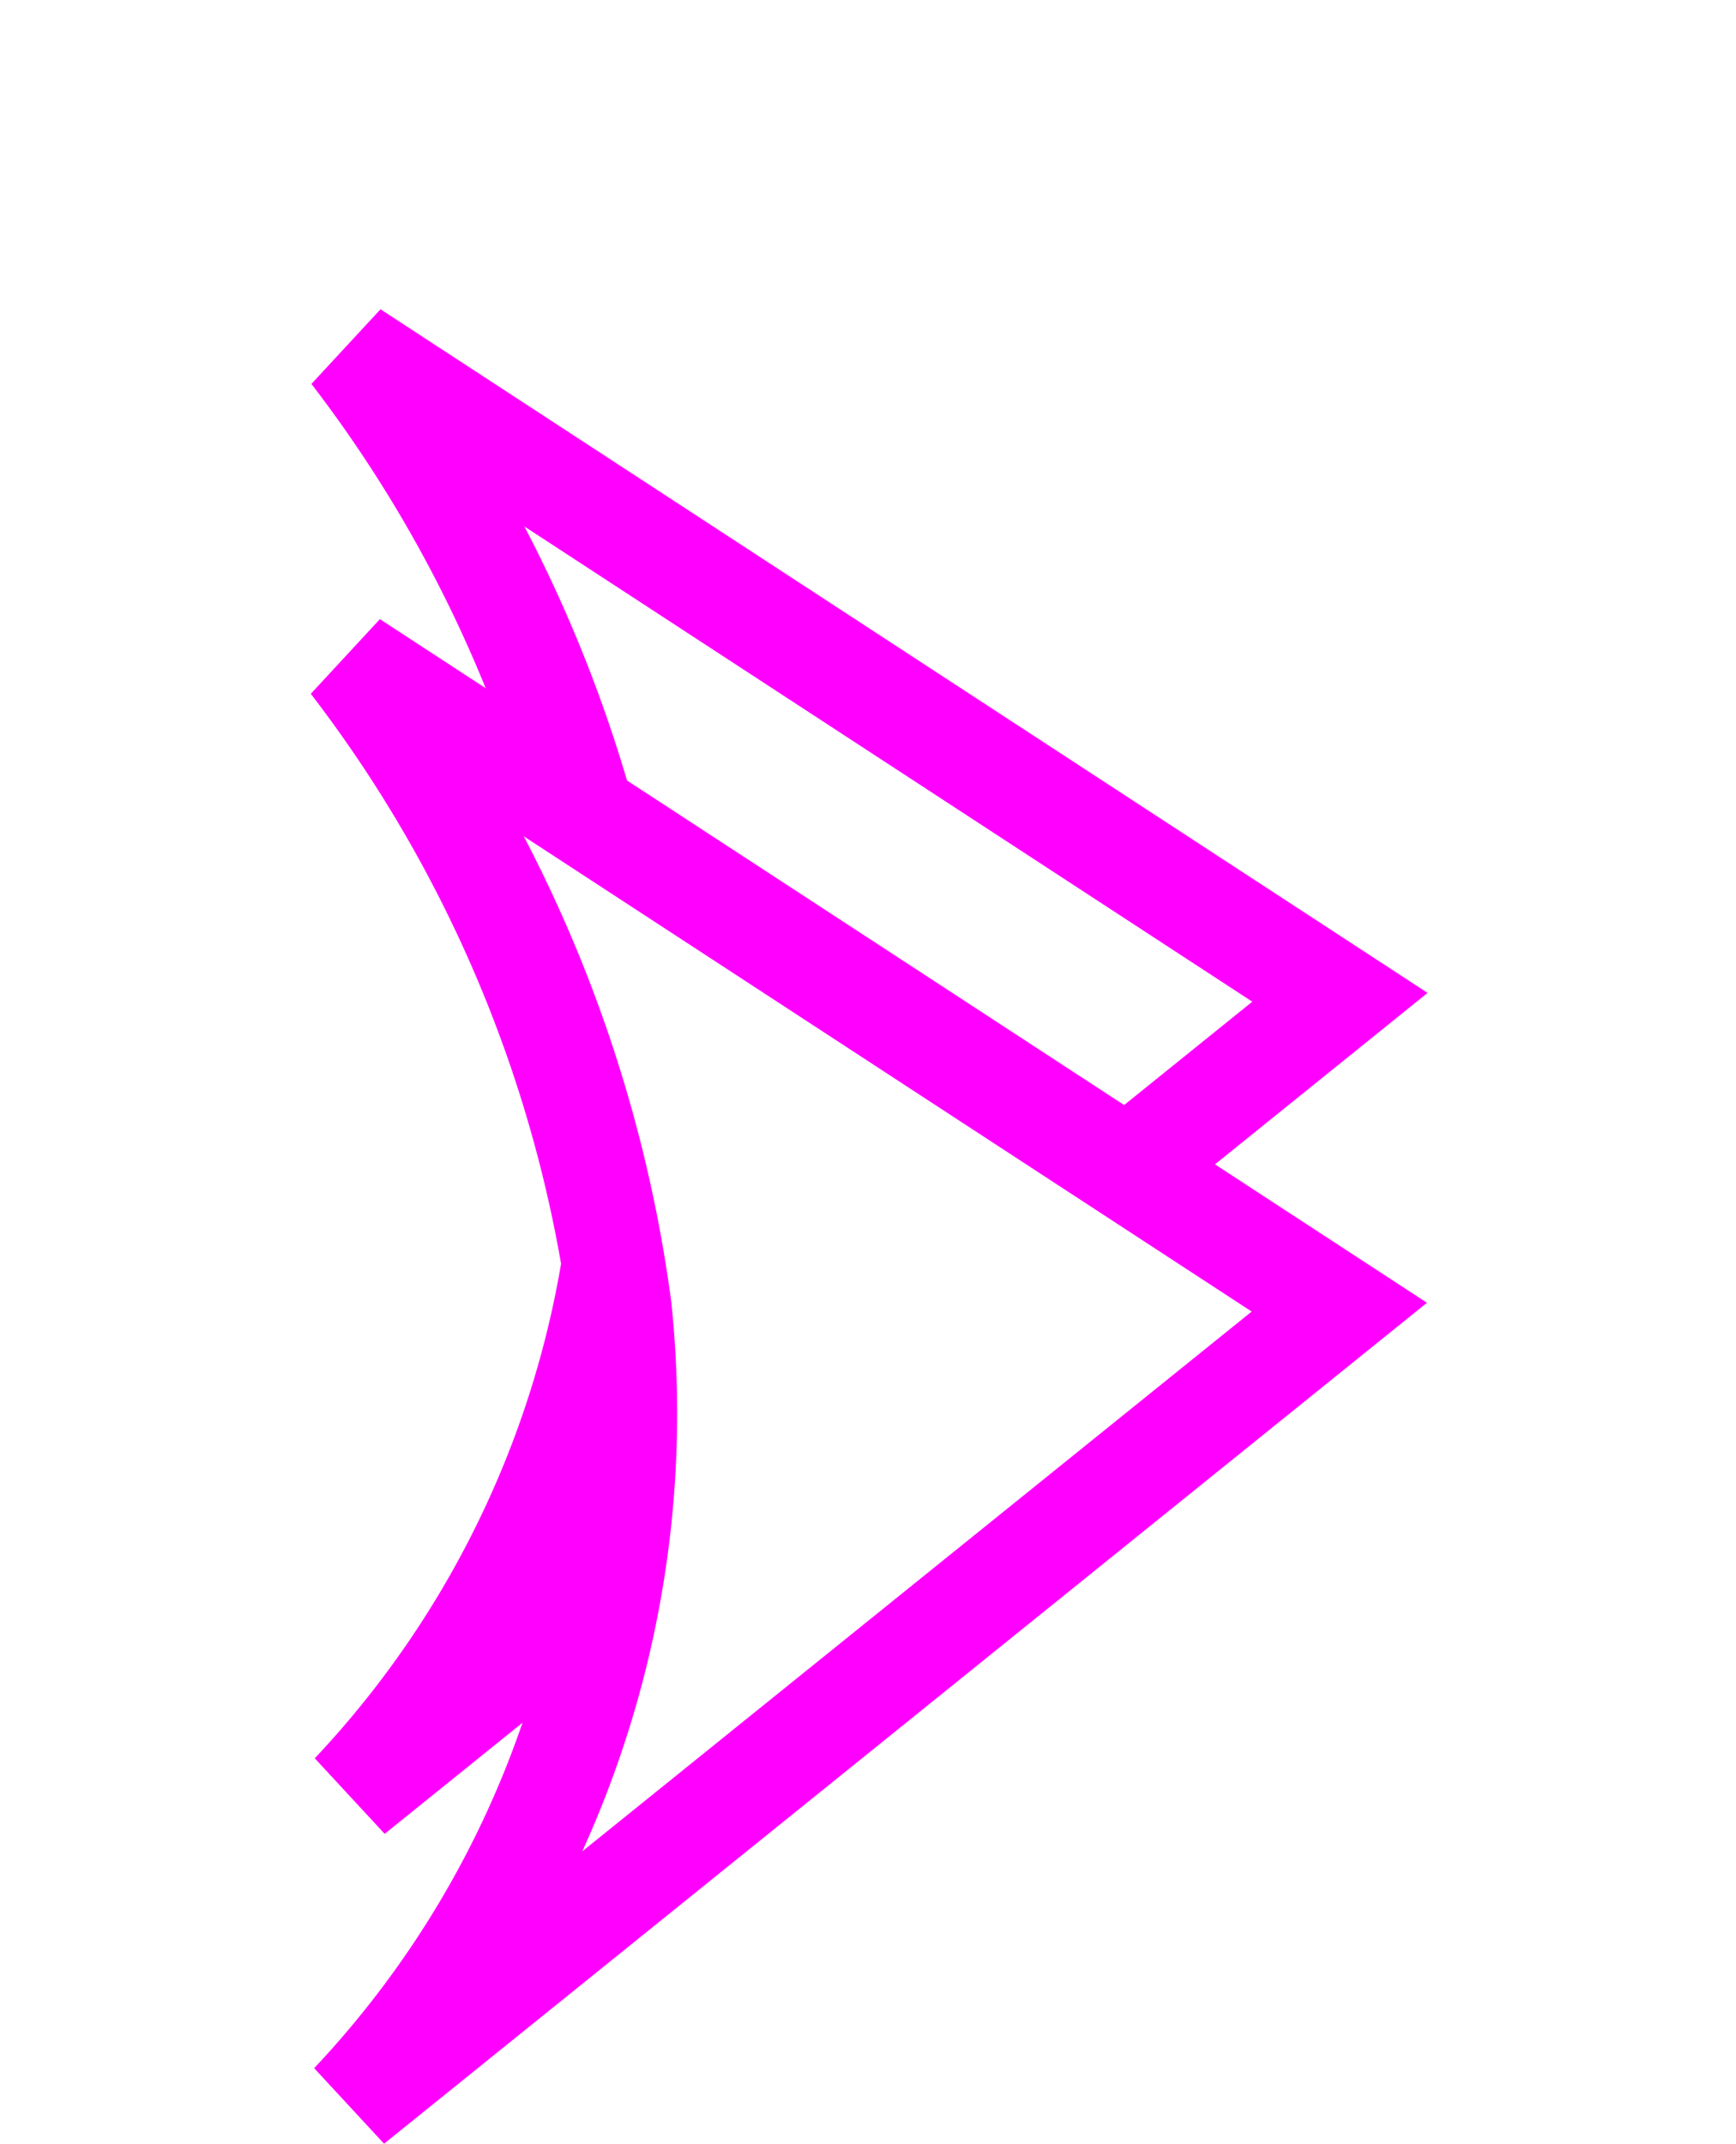 <svg xmlns="http://www.w3.org/2000/svg" xmlns:xlink="http://www.w3.org/1999/xlink" width="16.827" height="20.775" viewBox="0 0 16.827 20.775">
  <defs>
    <filter id="Right_Scroll" x="0" y="0" width="16.827" height="20.775" filterUnits="userSpaceOnUse">
      <feOffset dy="-3" input="SourceAlpha"/>
      <feGaussianBlur stdDeviation="1" result="blur"/>
      <feFlood flood-opacity="0.776"/>
      <feComposite operator="in" in2="blur"/>
    </filter>
    <filter id="Right_Scroll-2" x="0" y="0" width="16.827" height="20.775" filterUnits="userSpaceOnUse">
      <feOffset input="SourceAlpha"/>
      <feGaussianBlur stdDeviation="1.5" result="blur-2"/>
      <feFlood flood-color="#f0f" result="color"/>
      <feComposite operator="out" in="SourceGraphic" in2="blur-2"/>
      <feComposite operator="in" in="color"/>
      <feComposite operator="in" in2="SourceGraphic"/>
    </filter>
  </defs>
  <g id="Right_Scroll-3" data-name="Right Scroll" transform="translate(3.405 6.419)">
    <g data-type="innerShadowGroup">
      <g transform="matrix(1, 0, 0, 1, -3.4, -6.42)" filter="url(#Right_Scroll)">
        <path id="Right_Scroll-4" data-name="Right Scroll" d="M1148.4,613.367a13.114,13.114,0,0,1,2.6,6.249,9.752,9.752,0,0,1-2.6,7.718l9.573-7.718Z" transform="translate(-1144.99 -606.95)" fill="#fff" stroke="#f0f" stroke-width="1"/>
      </g>
      <path id="Right_Scroll-5" data-name="Right Scroll" d="M1148.4,613.367a13.114,13.114,0,0,1,2.6,6.249,9.752,9.752,0,0,1-2.6,7.718l9.573-7.718Z" transform="translate(-1148.396 -613.367)" fill="#fff"/>
      <g transform="matrix(1, 0, 0, 1, -3.4, -6.42)" filter="url(#Right_Scroll-2)">
        <path id="Right_Scroll-6" data-name="Right Scroll" d="M1148.4,613.367a13.114,13.114,0,0,1,2.6,6.249,9.752,9.752,0,0,1-2.6,7.718l9.573-7.718Z" transform="translate(-1144.99 -606.95)" fill="#fff"/>
      </g>
      <path id="Right_Scroll-7" data-name="Right Scroll" d="M1148.4,613.367a13.114,13.114,0,0,1,2.6,6.249,9.752,9.752,0,0,1-2.6,7.718l9.573-7.718Z" transform="translate(-1148.396 -613.367)" fill="none" stroke="#f0f" stroke-width="1"/>
    </g>
  </g>
</svg>
